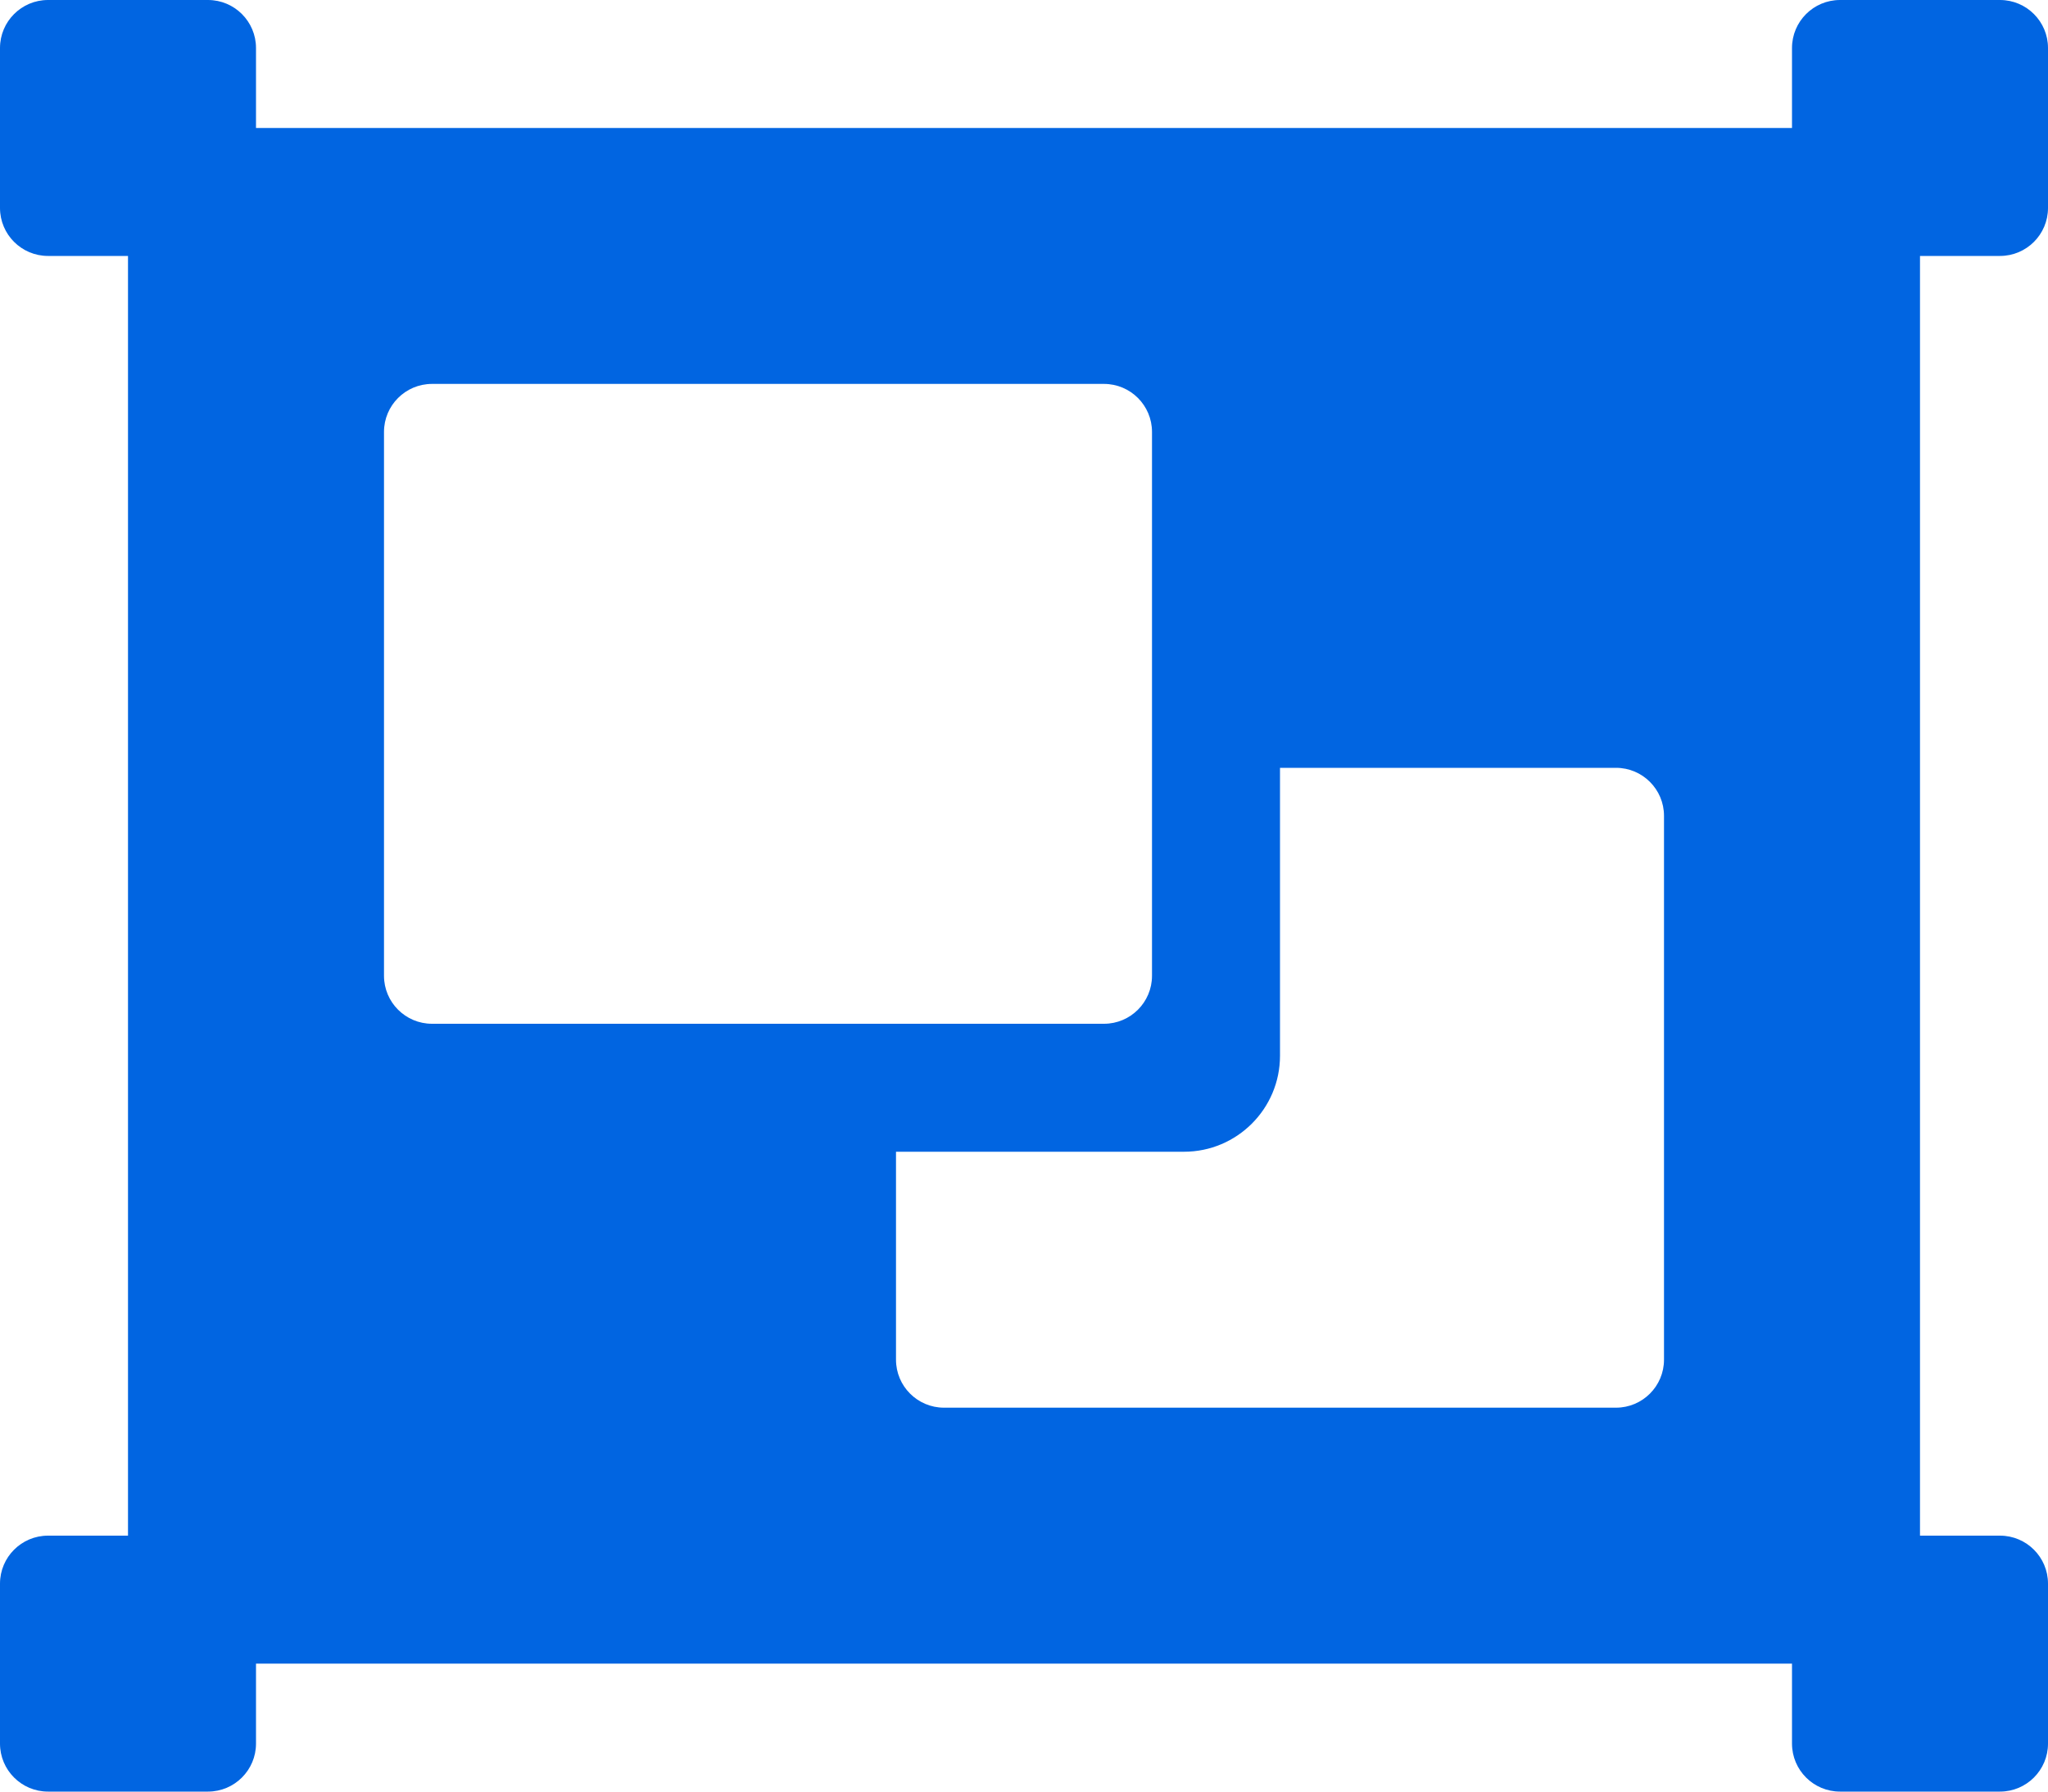 <svg width="32" height="28" viewBox="0 0 32 28" fill="none" xmlns="http://www.w3.org/2000/svg">
 <path  d= "M30 6V4H31.25C31.664 4 32 3.664 32 3.25V0.75C32 0.336 31.664 0 31.25 0H28.75C28.336 0 28 0.336 28 0.75V2H4V0.75C4 0.336 3.664 0 3.25 0H0.75C0.336 0 0 0.336 0 0.75V3.25C0 3.664 0.336 4 0.75 4H2V24H0.75C0.336 24 0 24.336 0 24.75V27.25C0 27.664 0.336 28 0.75 28H3.25C3.664 28 4 27.664 4 27.25V26H28V27.25C28 27.664 28.336 28 28.75 28H31.25C31.664 28 32 27.664 32 27.25V24.75C32 24.336 31.664 24 31.25 24H30V6ZM6 15.25V6.75C6 6.336 6.336 6 6.75 6H17.25C17.664 6 18 6.336 18 6.75V15.25C18 15.664 17.664 16 17.25 16H6.75C6.336 16 6 15.664 6 15.25ZM26 21.25C26 21.664 25.664 22 25.25 22H14.75C14.336 22 14 21.664 14 21.25V18H18.5C19.328 18 20 17.328 20 16.5V12H25.25C25.664 12 26 12.336 26 12.75V21.25Z" fill="#0165E1" /></svg>